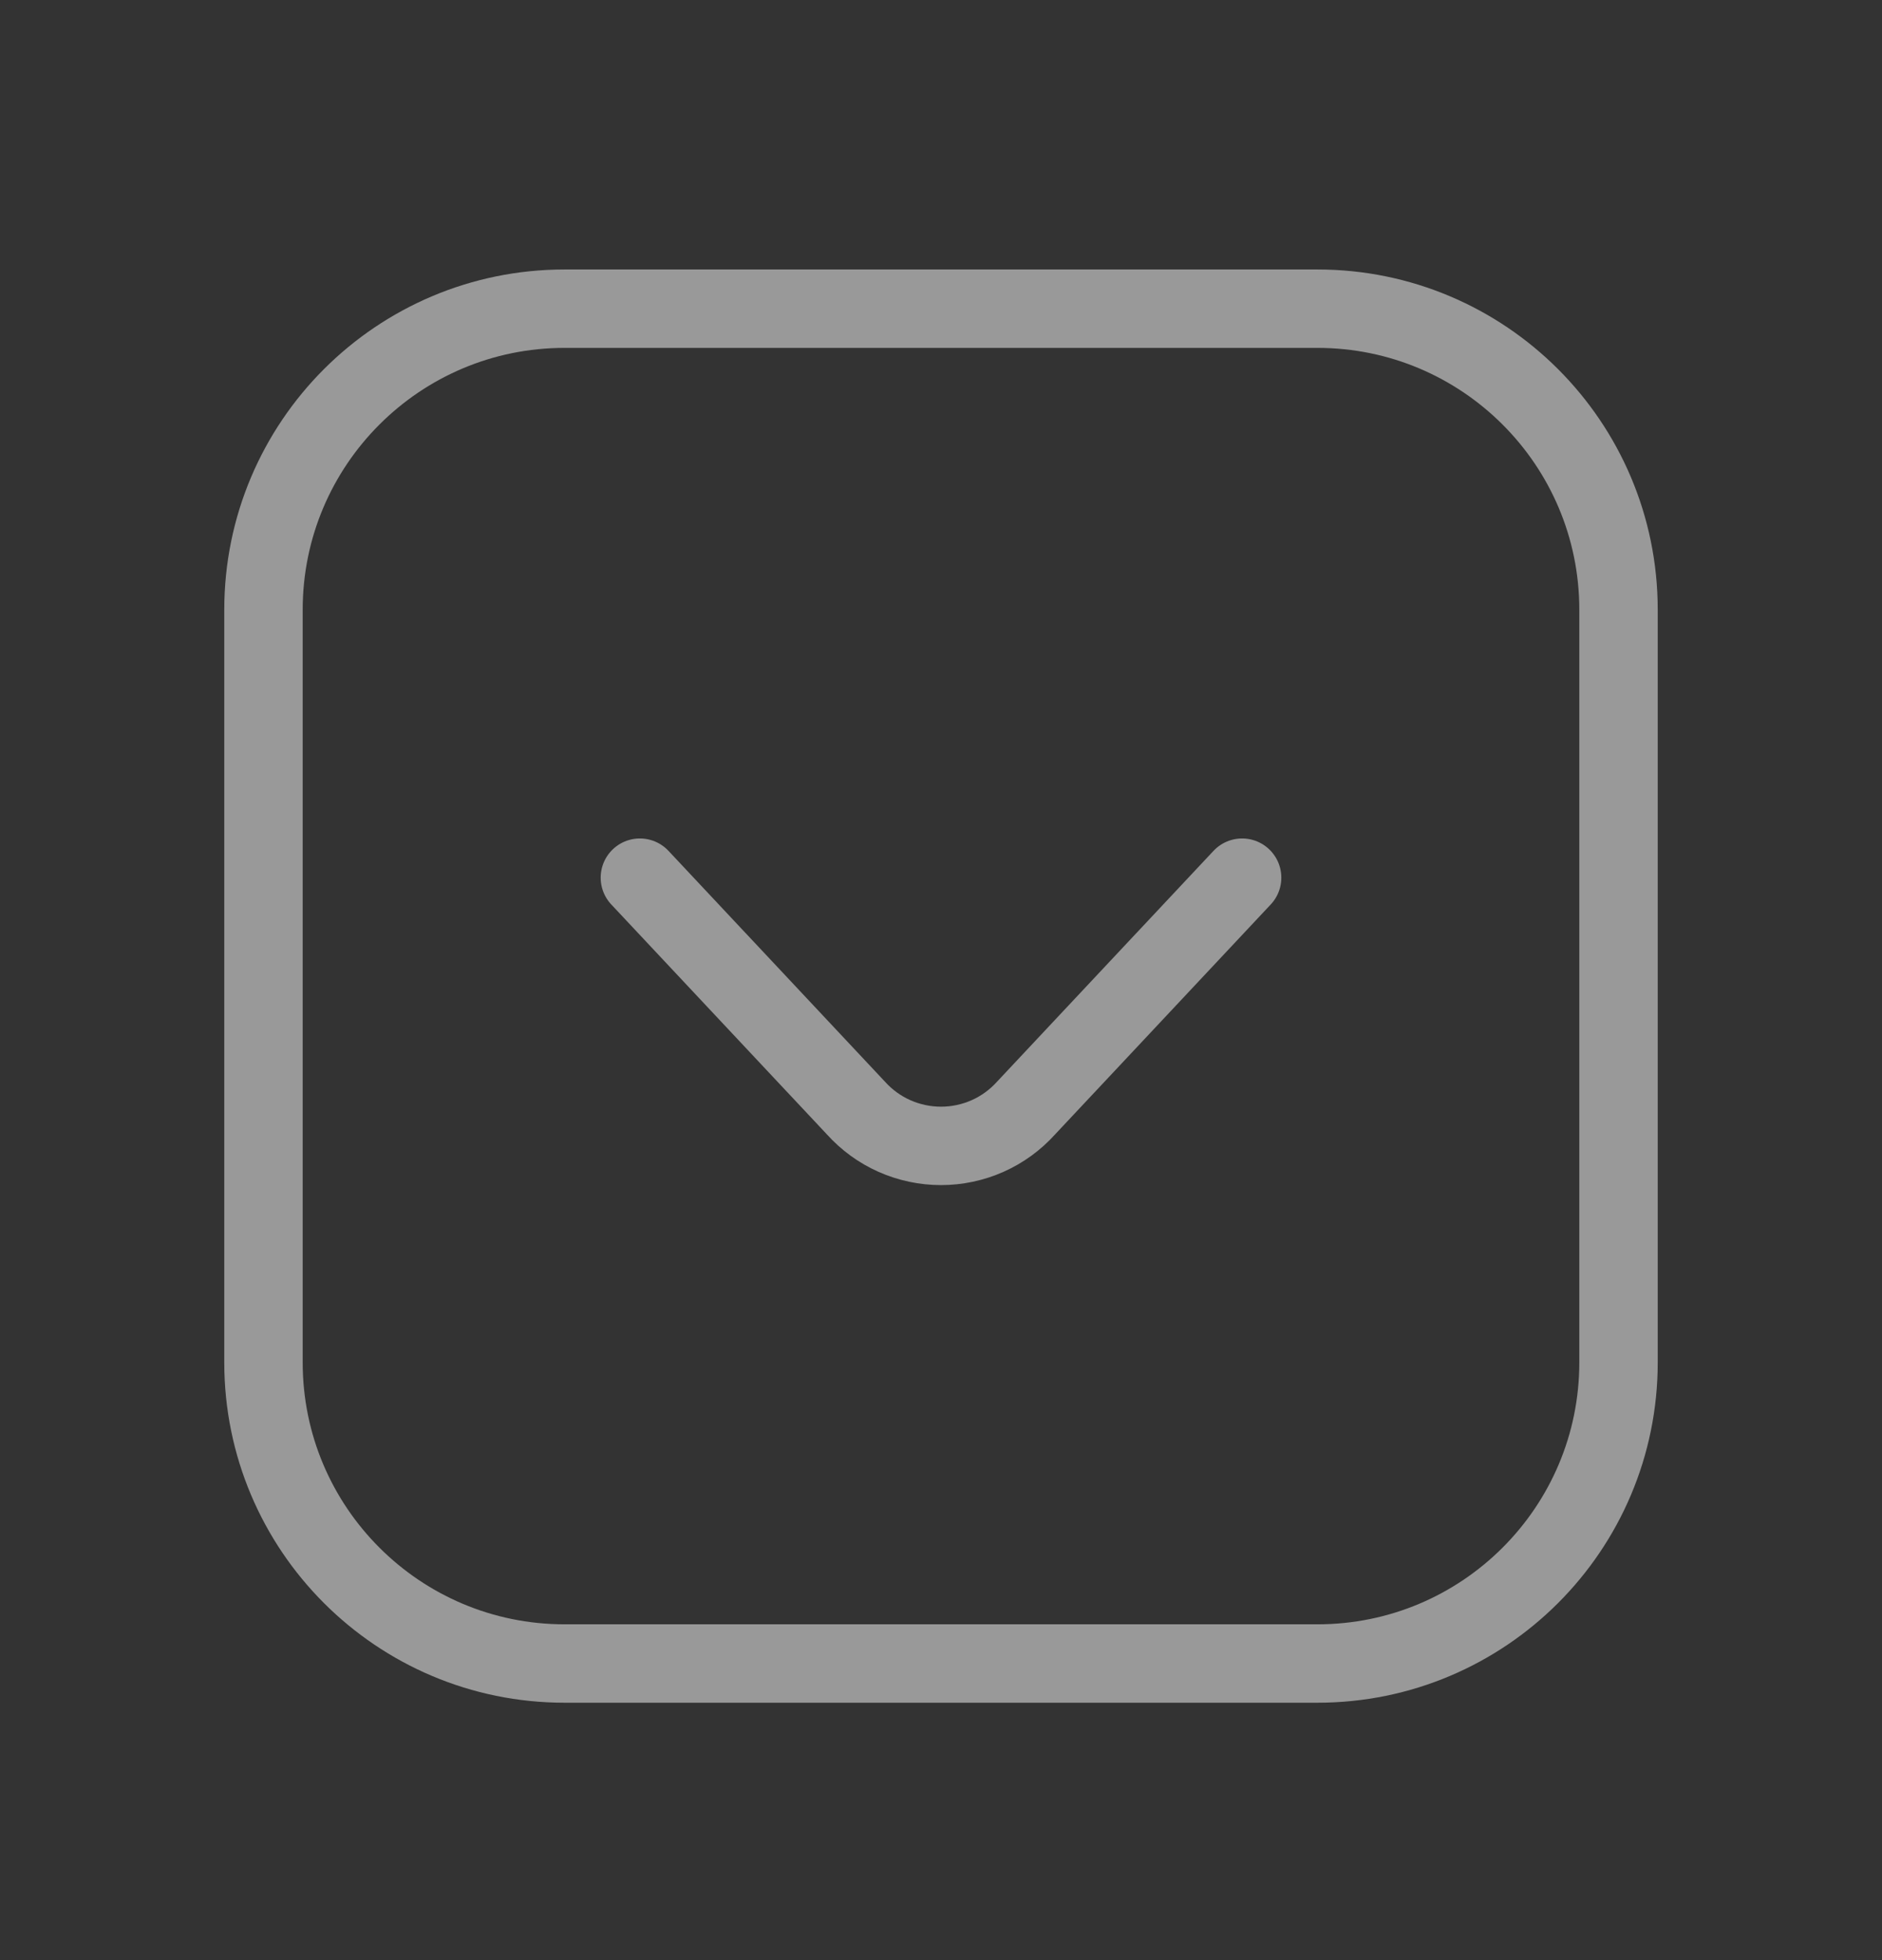 <svg width="24" height="25" viewBox="0 0 24 25" fill="none" xmlns="http://www.w3.org/2000/svg">
<rect x="0" y="0" width="24" height="25" fill="#333333" stroke="none"/>
<path d="M8.16 11.194L10.915 14.132C11.052 14.284 11.219 14.406 11.406 14.489C11.593 14.572 11.796 14.615 12 14.615C12.205 14.615 12.407 14.572 12.594 14.489C12.781 14.406 12.948 14.284 13.085 14.132L15.84 11.194" stroke="white" stroke-opacity="0.5" stroke-linecap="round" stroke-linejoin="round"/>
<path d="M3.36 17.377V7.777C3.36 5.656 5.079 3.937 7.2 3.937H16.8C18.921 3.937 20.64 5.656 20.64 7.777V17.377C20.64 19.498 18.921 21.217 16.8 21.217H7.2C5.079 21.217 3.36 19.498 3.36 17.377Z" stroke="white" stroke-opacity="0.5" stroke-linecap="round" stroke-linejoin="round"/>
</svg>

